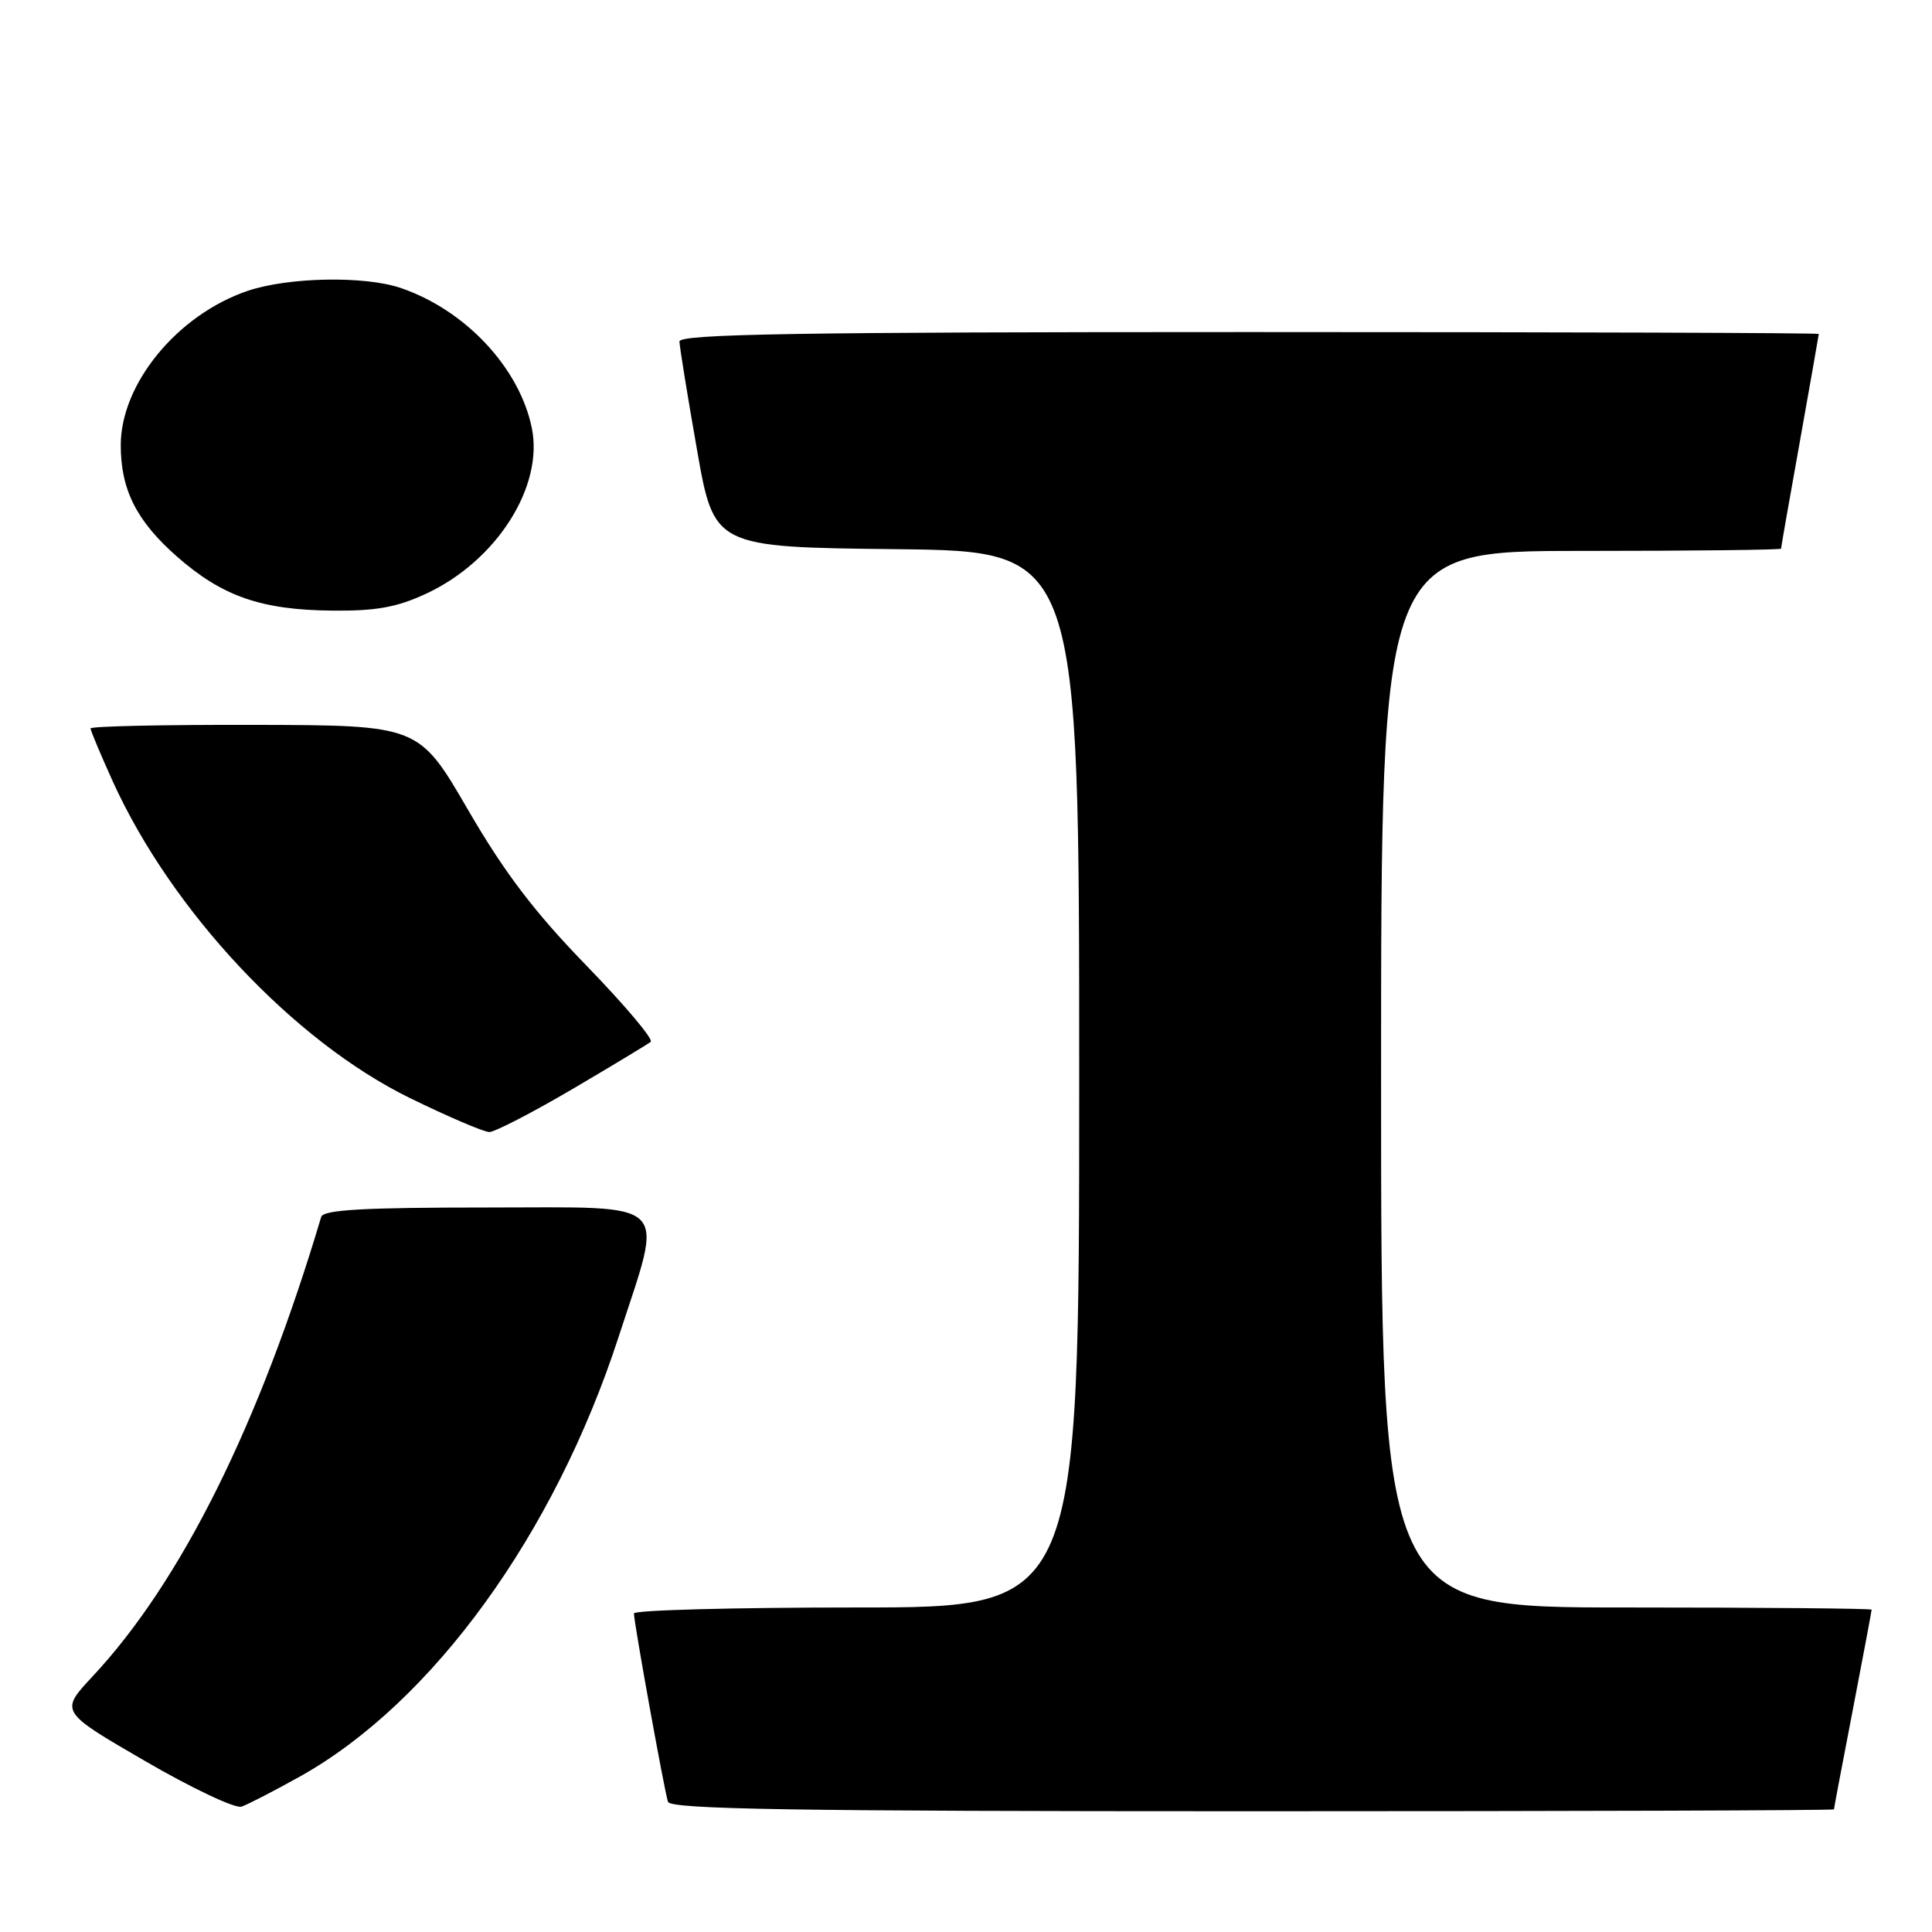 <?xml version="1.0" encoding="UTF-8" standalone="no"?>
<!DOCTYPE svg PUBLIC "-//W3C//DTD SVG 1.1//EN" "http://www.w3.org/Graphics/SVG/1.1/DTD/svg11.dtd" >
<svg xmlns="http://www.w3.org/2000/svg" xmlns:xlink="http://www.w3.org/1999/xlink" version="1.1" viewBox="0 0 256 256">
 <g >
 <path fill="currentColor"
d=" M 39.74 235.40 C 57.30 225.59 73.46 203.31 81.97 177.14 C 87.99 158.62 89.40 160.00 64.60 160.00 C 48.13 160.00 42.85 160.30 42.56 161.25 C 34.36 188.75 24.01 209.57 12.26 222.14 C 7.92 226.79 7.92 226.79 19.21 233.34 C 25.42 236.95 31.18 239.67 32.00 239.39 C 32.83 239.11 36.31 237.31 39.74 235.40 Z  M 243.01 239.75 C 243.01 239.61 244.13 233.67 245.51 226.54 C 246.88 219.42 248.00 213.45 248.00 213.29 C 248.00 213.13 233.38 213.00 215.50 213.00 C 183.00 213.00 183.00 213.00 183.00 143.00 C 183.00 73.00 183.00 73.00 209.50 73.00 C 224.07 73.00 236.00 72.86 236.00 72.70 C 236.00 72.53 237.12 66.12 238.50 58.45 C 239.87 50.78 240.99 44.39 241.00 44.25 C 241.00 44.11 207.03 44.00 165.50 44.00 C 105.75 44.00 90.01 44.26 90.03 45.25 C 90.05 45.94 91.08 52.35 92.34 59.50 C 94.61 72.50 94.61 72.50 118.81 72.77 C 143.00 73.04 143.00 73.04 143.00 143.02 C 143.00 213.00 143.00 213.00 113.50 213.00 C 97.28 213.00 84.00 213.35 84.00 213.79 C 84.00 215.01 88.04 237.35 88.51 238.75 C 88.85 239.74 105.24 240.00 165.97 240.00 C 208.34 240.00 243.00 239.89 243.01 239.75 Z  M 75.83 144.32 C 81.15 141.19 85.82 138.37 86.22 138.05 C 86.62 137.72 82.79 133.19 77.72 127.96 C 70.83 120.87 66.85 115.64 62.00 107.28 C 55.50 96.10 55.50 96.10 33.75 96.05 C 21.79 96.02 12.00 96.23 12.00 96.52 C 12.00 96.81 13.32 99.95 14.93 103.51 C 22.73 120.71 38.91 137.96 54.32 145.50 C 59.37 147.97 64.10 149.99 64.83 150.00 C 65.56 150.00 70.51 147.44 75.83 144.32 Z  M 56.50 78.65 C 65.82 74.30 72.08 64.44 70.46 56.67 C 68.81 48.70 61.64 41.07 53.10 38.16 C 48.30 36.52 38.18 36.72 32.79 38.55 C 23.50 41.72 16.00 50.85 16.00 58.99 C 16.00 64.89 18.09 69.03 23.44 73.74 C 29.44 79.02 34.61 80.82 44.00 80.91 C 49.86 80.97 52.59 80.47 56.50 78.65 Z "/>
</g>
</svg>